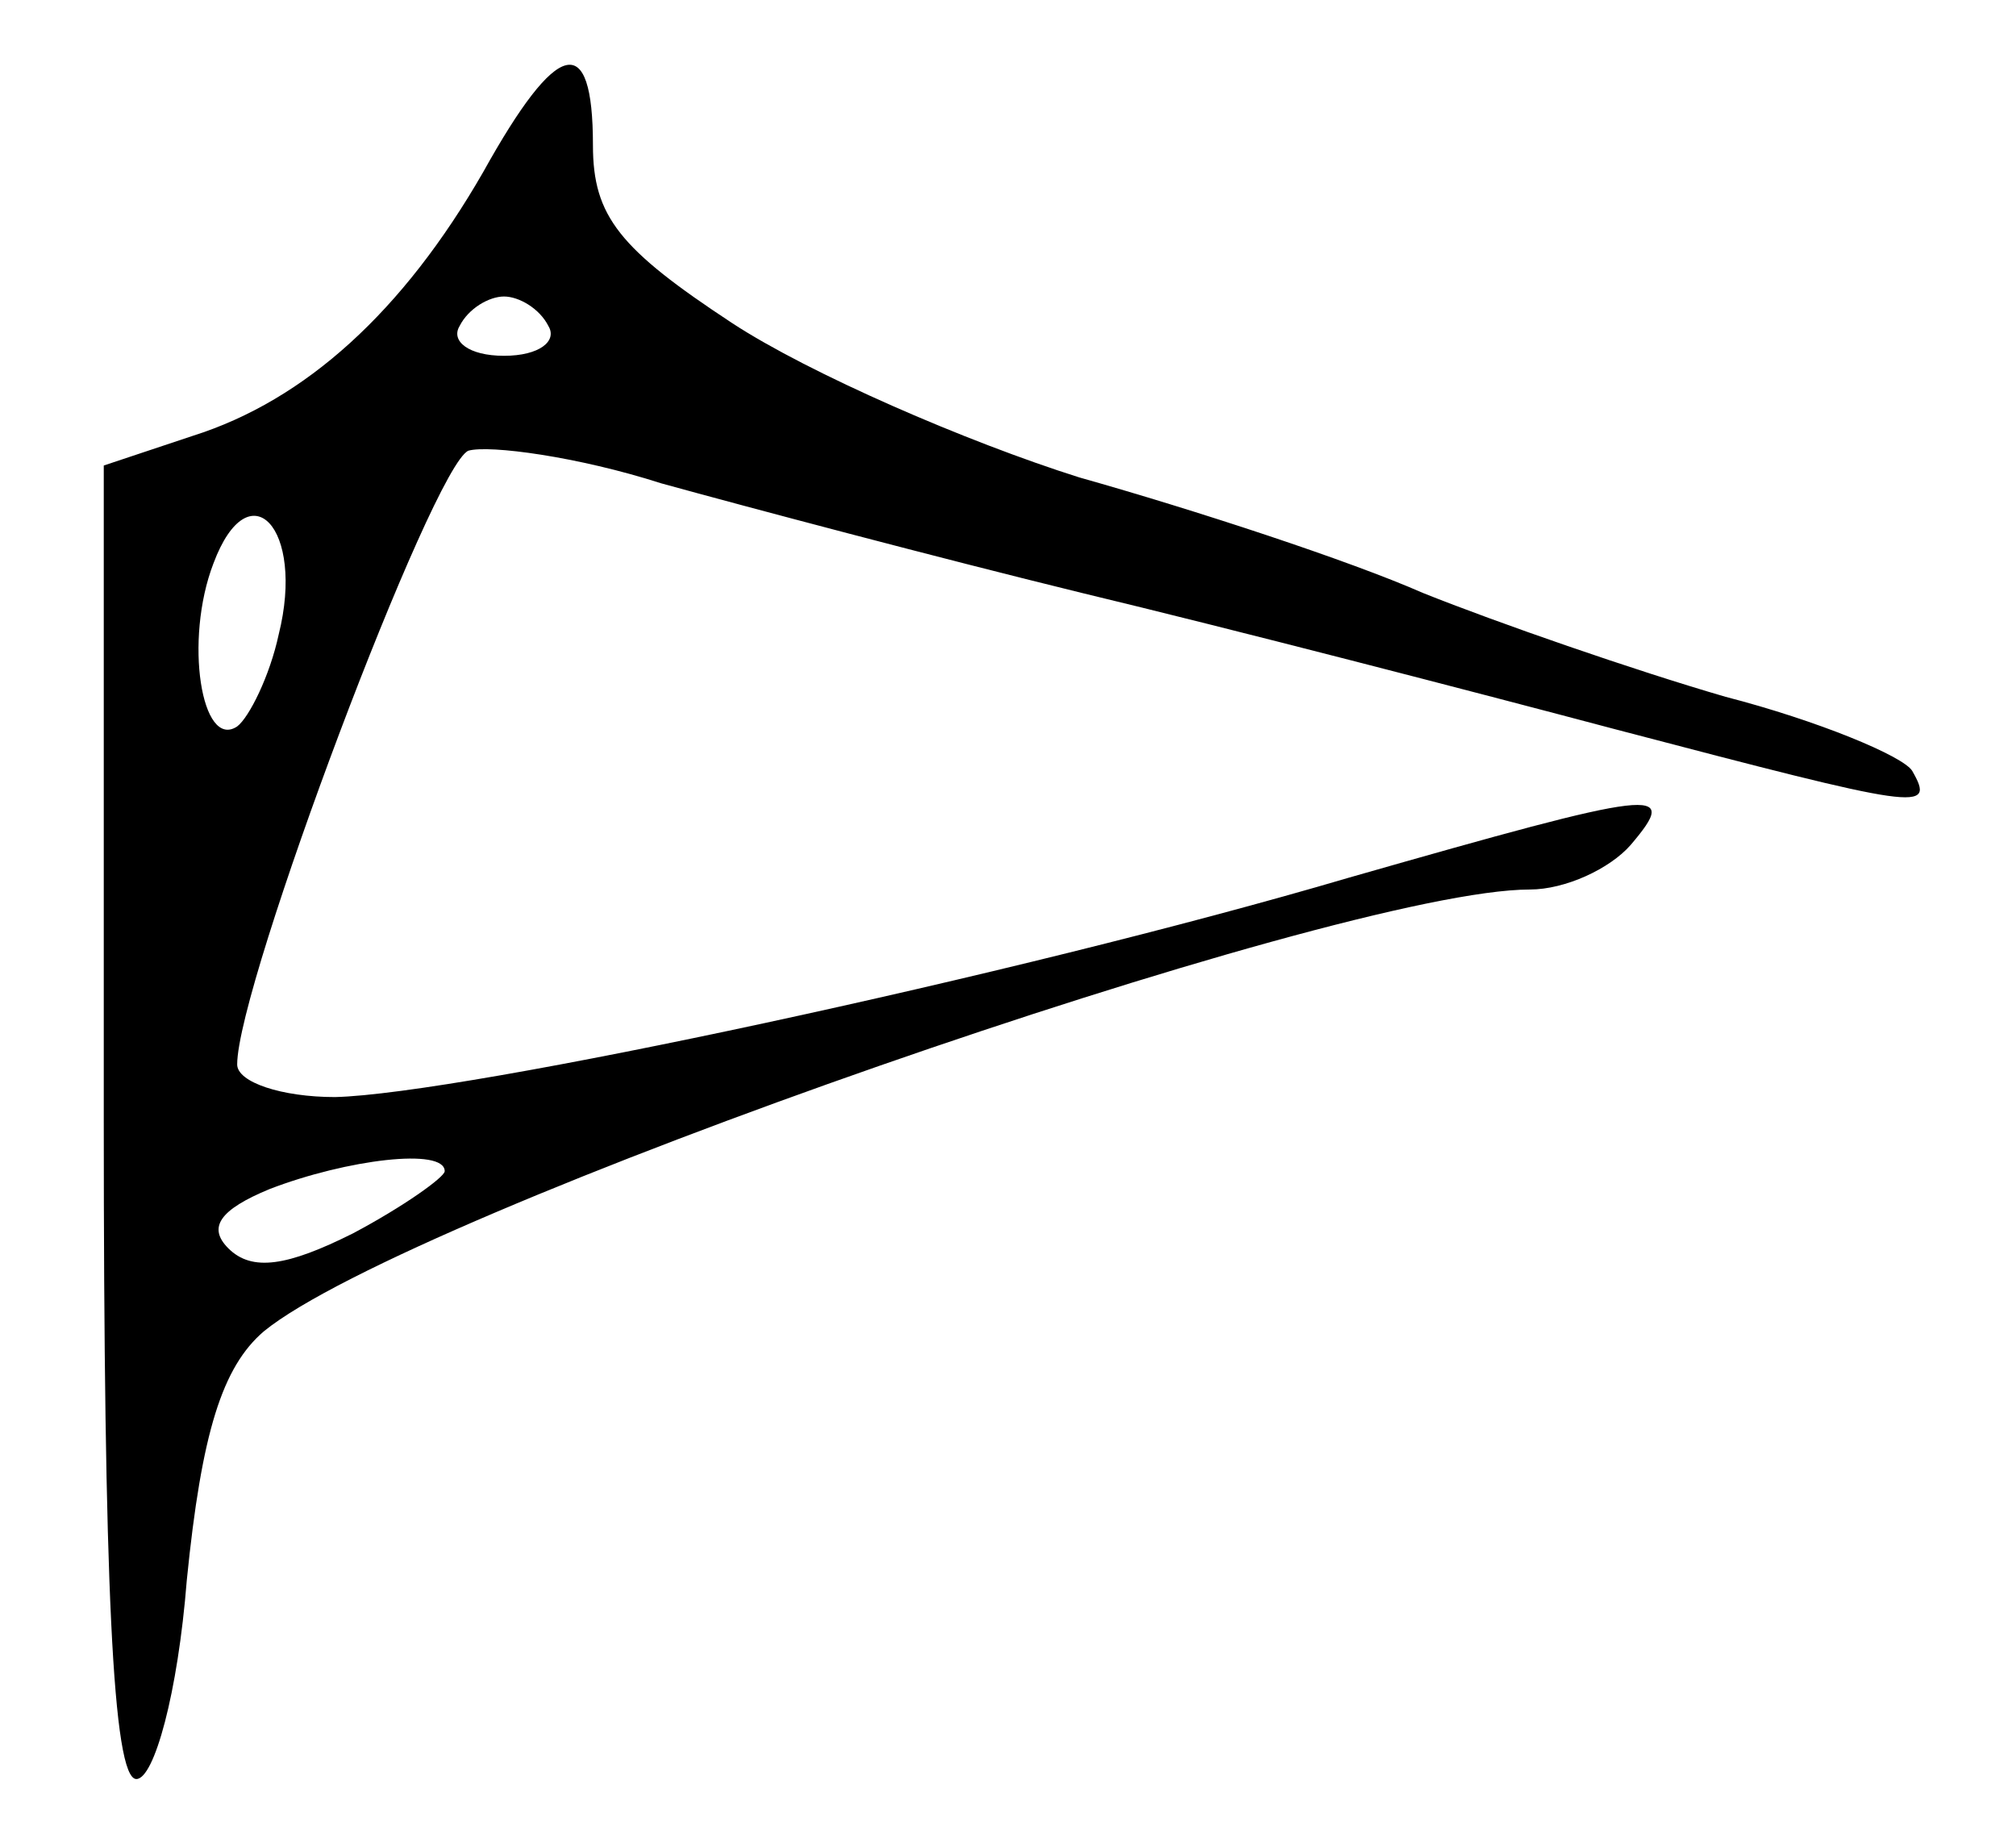 <?xml version="1.0" standalone="no"?>
<!DOCTYPE svg PUBLIC "-//W3C//DTD SVG 20010904//EN"
 "http://www.w3.org/TR/2001/REC-SVG-20010904/DTD/svg10.dtd">
<svg version="1.0" xmlns="http://www.w3.org/2000/svg"
 width="68pt" height="62pt" viewBox="0 0 68 62"
 preserveAspectRatio="xMidYMid meet">
<g transform="translate(0,62) scale(0.1,-0.1)"
fill="#000000" stroke="none">
<path d="M163 562 c-27 -47 -60 -77 -98 -89 l-30 -10 0 -221 c0 -155 3 -222
11 -222 6 0 14 29 17 67 5 50 12 72 26 84 49 40 362 149 427 149 12 0 27 7 34
15 17 20 10 19 -95 -11 -112 -33 -299 -73 -342 -74 -18 0 -33 5 -33 11 0 27
66 202 78 207 7 2 37 -2 65 -11 29 -8 93 -25 142 -37 50 -12 131 -33 180 -46
103 -27 108 -28 100 -14 -3 5 -32 17 -63 25 -31 9 -77 25 -102 35 -25 11 -77
28 -116 39 -38 12 -91 35 -117 52 -38 25 -47 36 -47 60 0 39 -12 36 -37 -9z
m22 -52 c3 -5 -3 -10 -15 -10 -12 0 -18 5 -15 10 3 6 10 10 15 10 5 0 12 -4
15 -10z m-91 -104 c-3 -14 -10 -28 -14 -31 -12 -8 -18 29 -8 55 12 32 31 12
22 -24z m56 -181 c0 -2 -14 -12 -31 -21 -22 -11 -34 -13 -42 -5 -7 7 -3 13 14
20 26 10 59 14 59 6z"/>
</g>
</svg>
